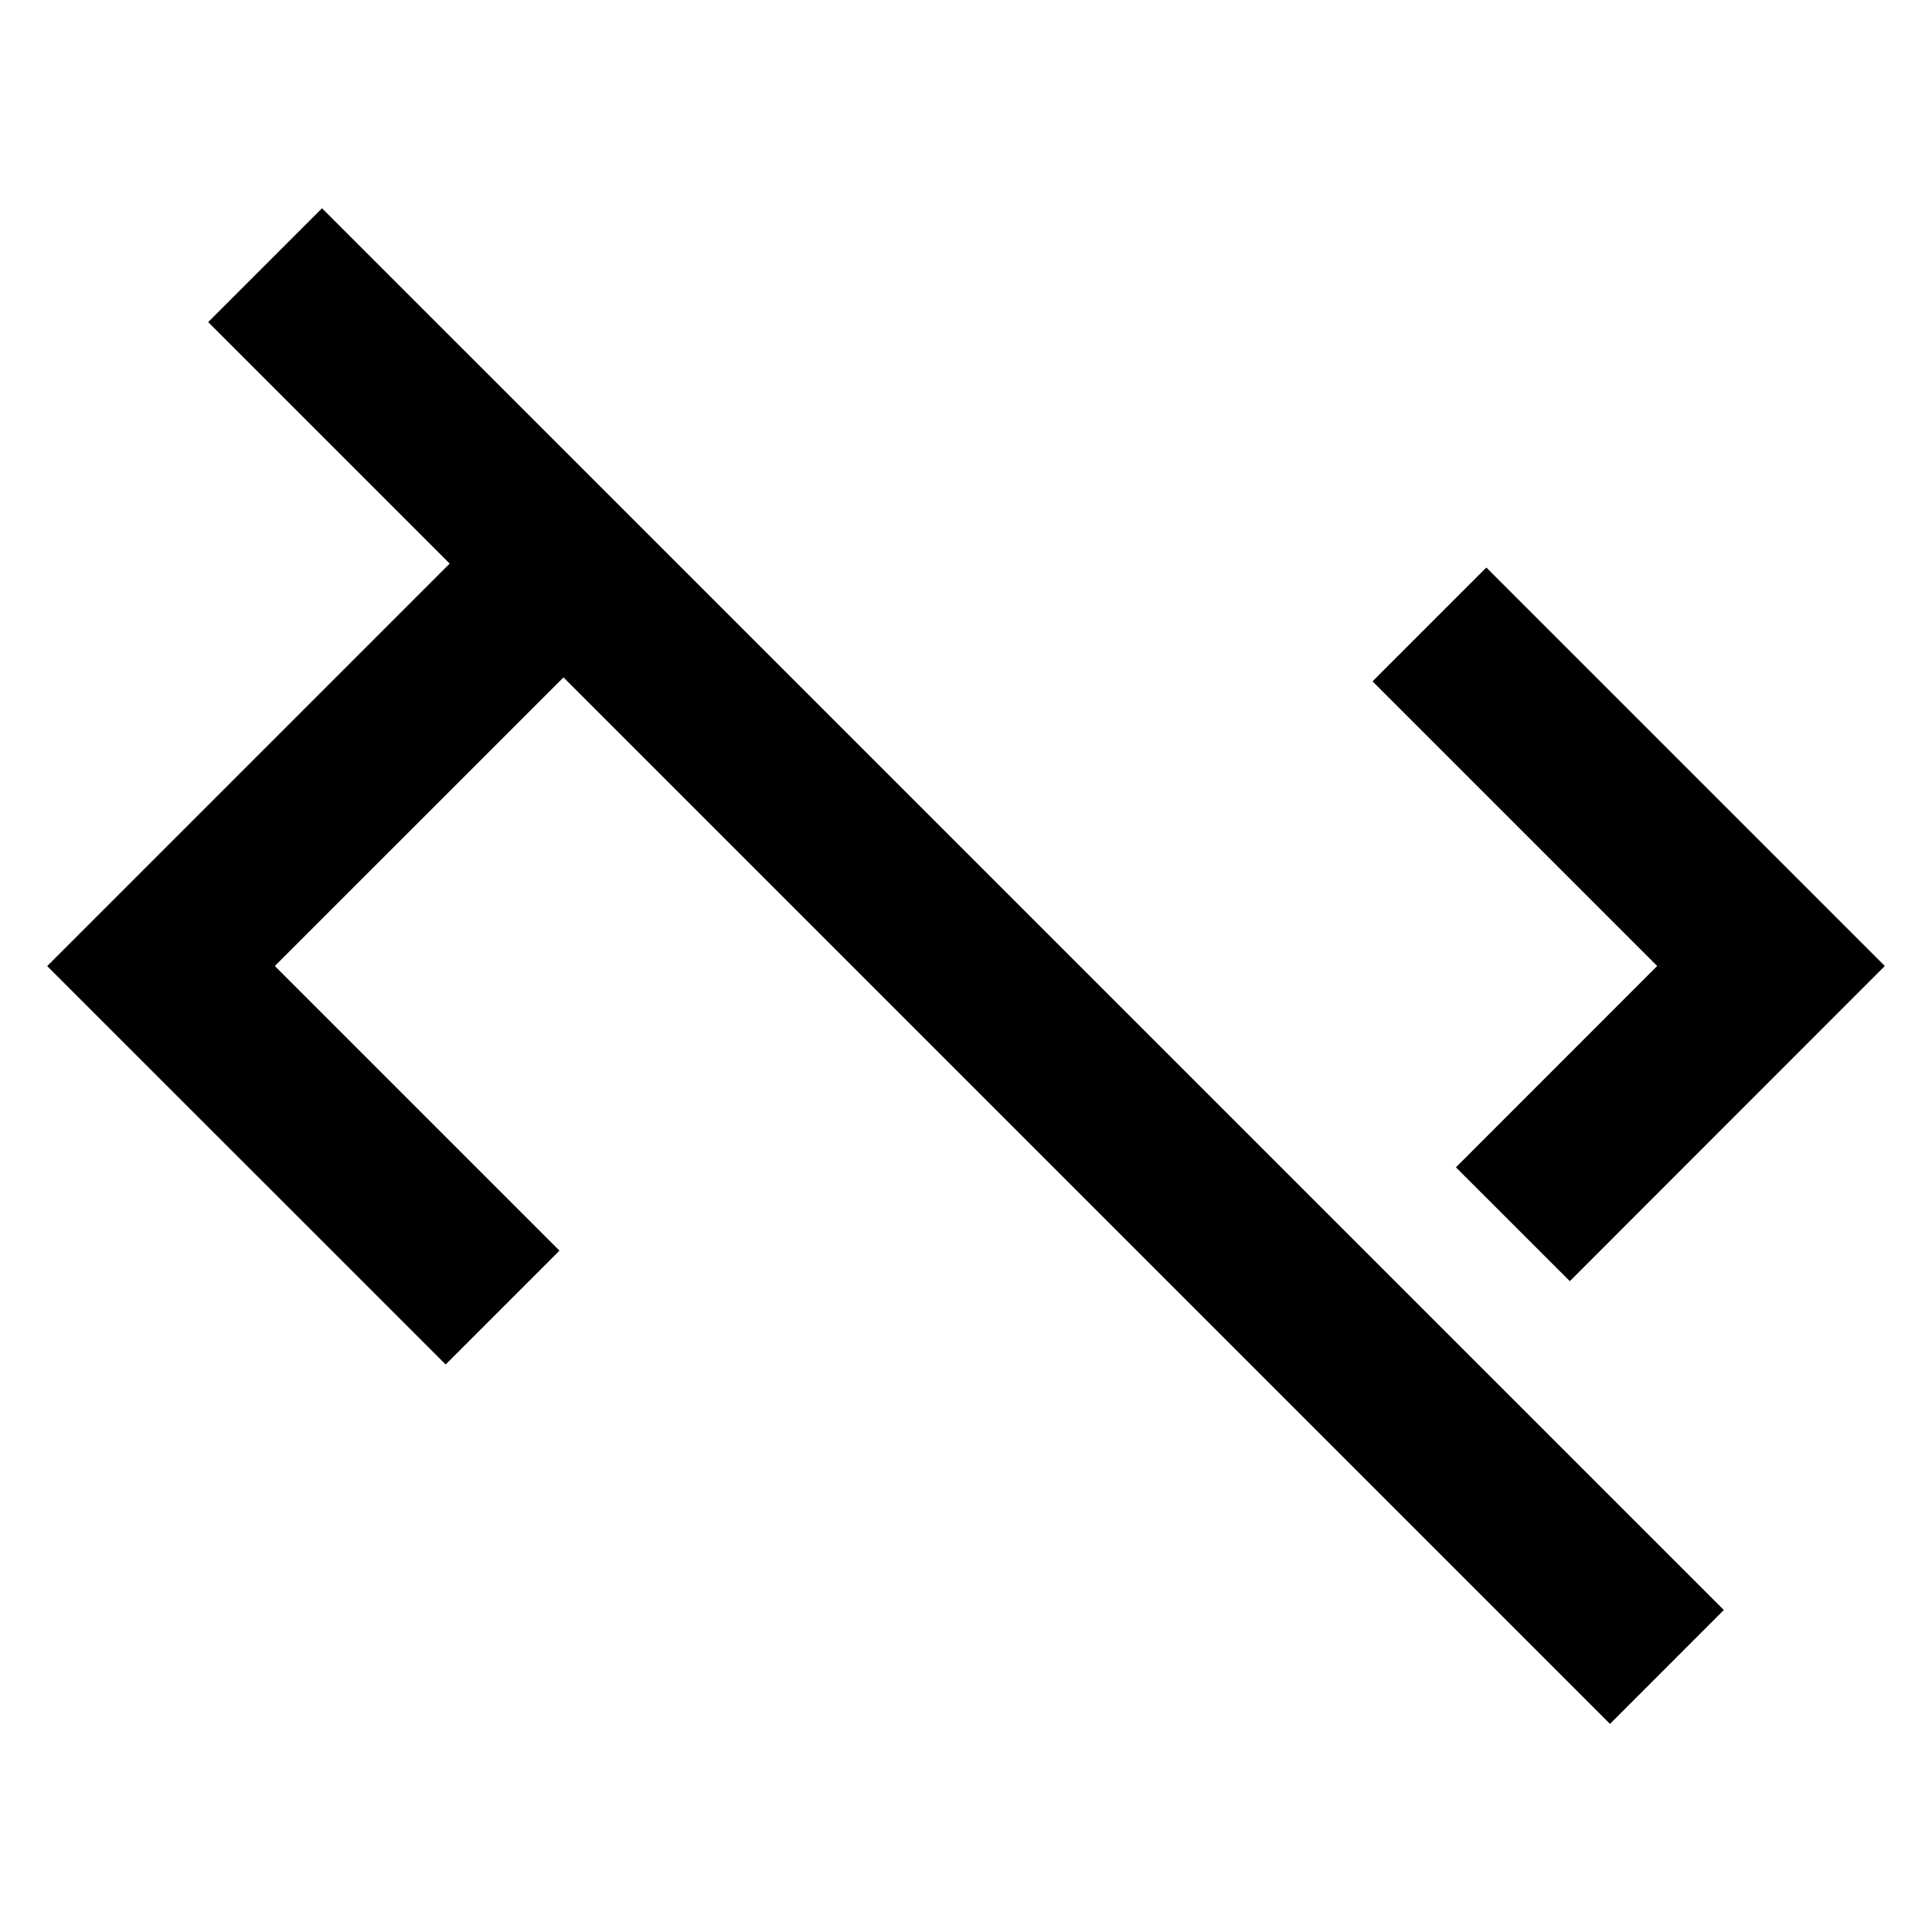 <svg xmlns="http://www.w3.org/2000/svg" width="3em" height="3em" viewBox="0 0 24 24"><path fill="currentColor" d="m23.414 12l-4.95-4.95l-1.414 1.414L20.586 12l-2.5 2.501l1.415 1.414zm-2 8L4 2.587L2.586 4.001l3 3l-5 5l4.95 4.949l1.414-1.414L3.414 12L7 8.415l13 13z"/></svg>